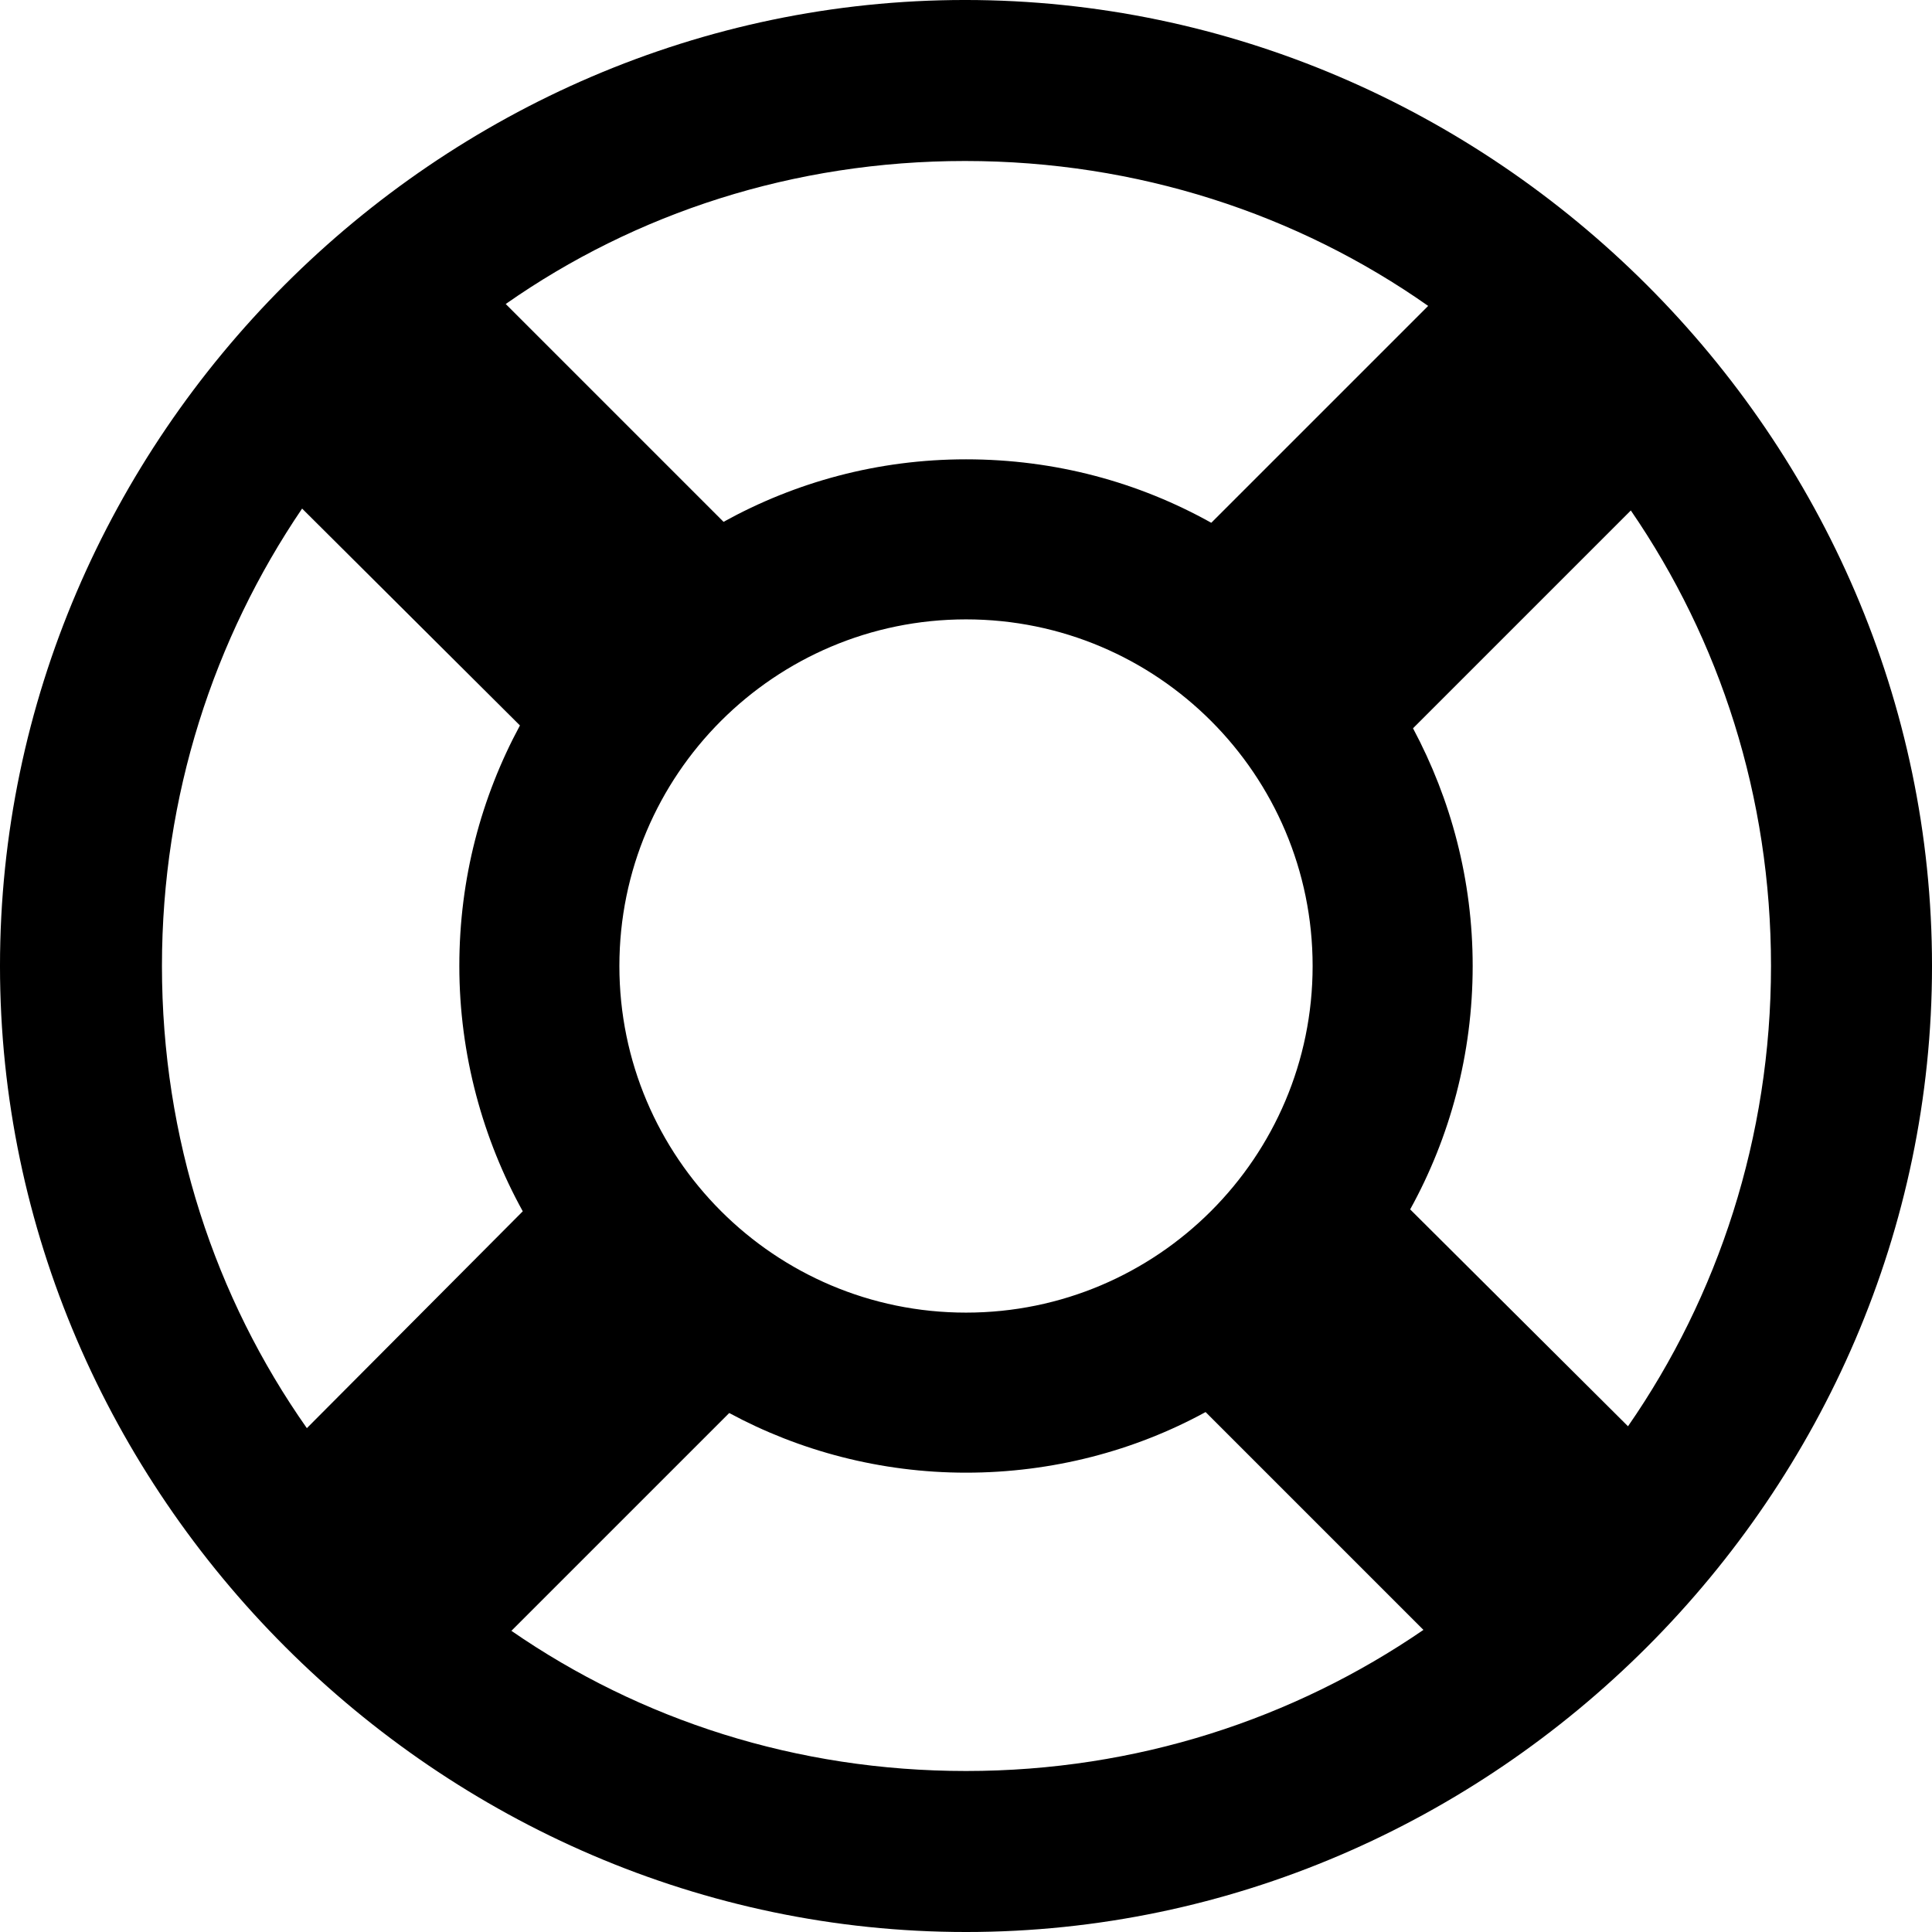 <?xml version="1.0" encoding="UTF-8" standalone="no"?>
<svg xmlns="http://www.w3.org/2000/svg"
     width="996.094" height="996.094"
     viewBox="0 0 996.094 996.094"
     fill="currentColor">
  <path d="M498.048 996.096C770.508 996.096 996.098 770.016 996.098 498.046C996.098 225.586 770.018 -0.004 497.558 -0.004C225.588 -0.004 -0.002 225.586 -0.002 498.046C-0.002 770.016 226.078 996.096 498.048 996.096ZM498.048 236.816C452.638 236.816 410.158 248.536 373.048 269.046L260.738 156.736C327.638 109.866 409.178 83.006 497.558 83.006C586.428 83.006 668.948 110.356 736.328 157.716L624.508 269.536C586.918 248.536 543.948 236.816 498.048 236.816ZM83.498 498.046C83.498 410.156 110.348 329.106 155.758 262.206L268.068 374.026C248.048 411.136 236.818 453.126 236.818 498.046C236.818 543.946 249.028 587.406 269.528 624.516L158.208 736.326C110.838 668.946 83.498 586.916 83.498 498.046ZM759.278 498.046C759.278 453.616 748.048 412.106 728.518 375.486L840.818 263.186C886.718 330.076 913.088 410.646 913.088 498.046C913.088 586.426 885.738 668.456 839.358 735.356L727.048 623.536C747.558 586.426 759.278 543.456 759.278 498.046ZM498.048 676.756C399.418 676.756 319.338 596.676 319.338 498.046C319.338 399.416 399.418 319.336 498.048 319.336C596.678 319.336 676.758 399.416 676.758 498.046C676.758 596.676 596.678 676.756 498.048 676.756ZM498.048 913.086C410.648 913.086 330.078 886.716 263.668 840.816L375.978 728.516C412.108 748.046 454.098 759.276 498.048 759.276C542.478 759.276 584.958 748.046 621.578 728.026L733.888 840.336C666.988 886.226 585.938 913.086 498.048 913.086Z"/>
</svg>